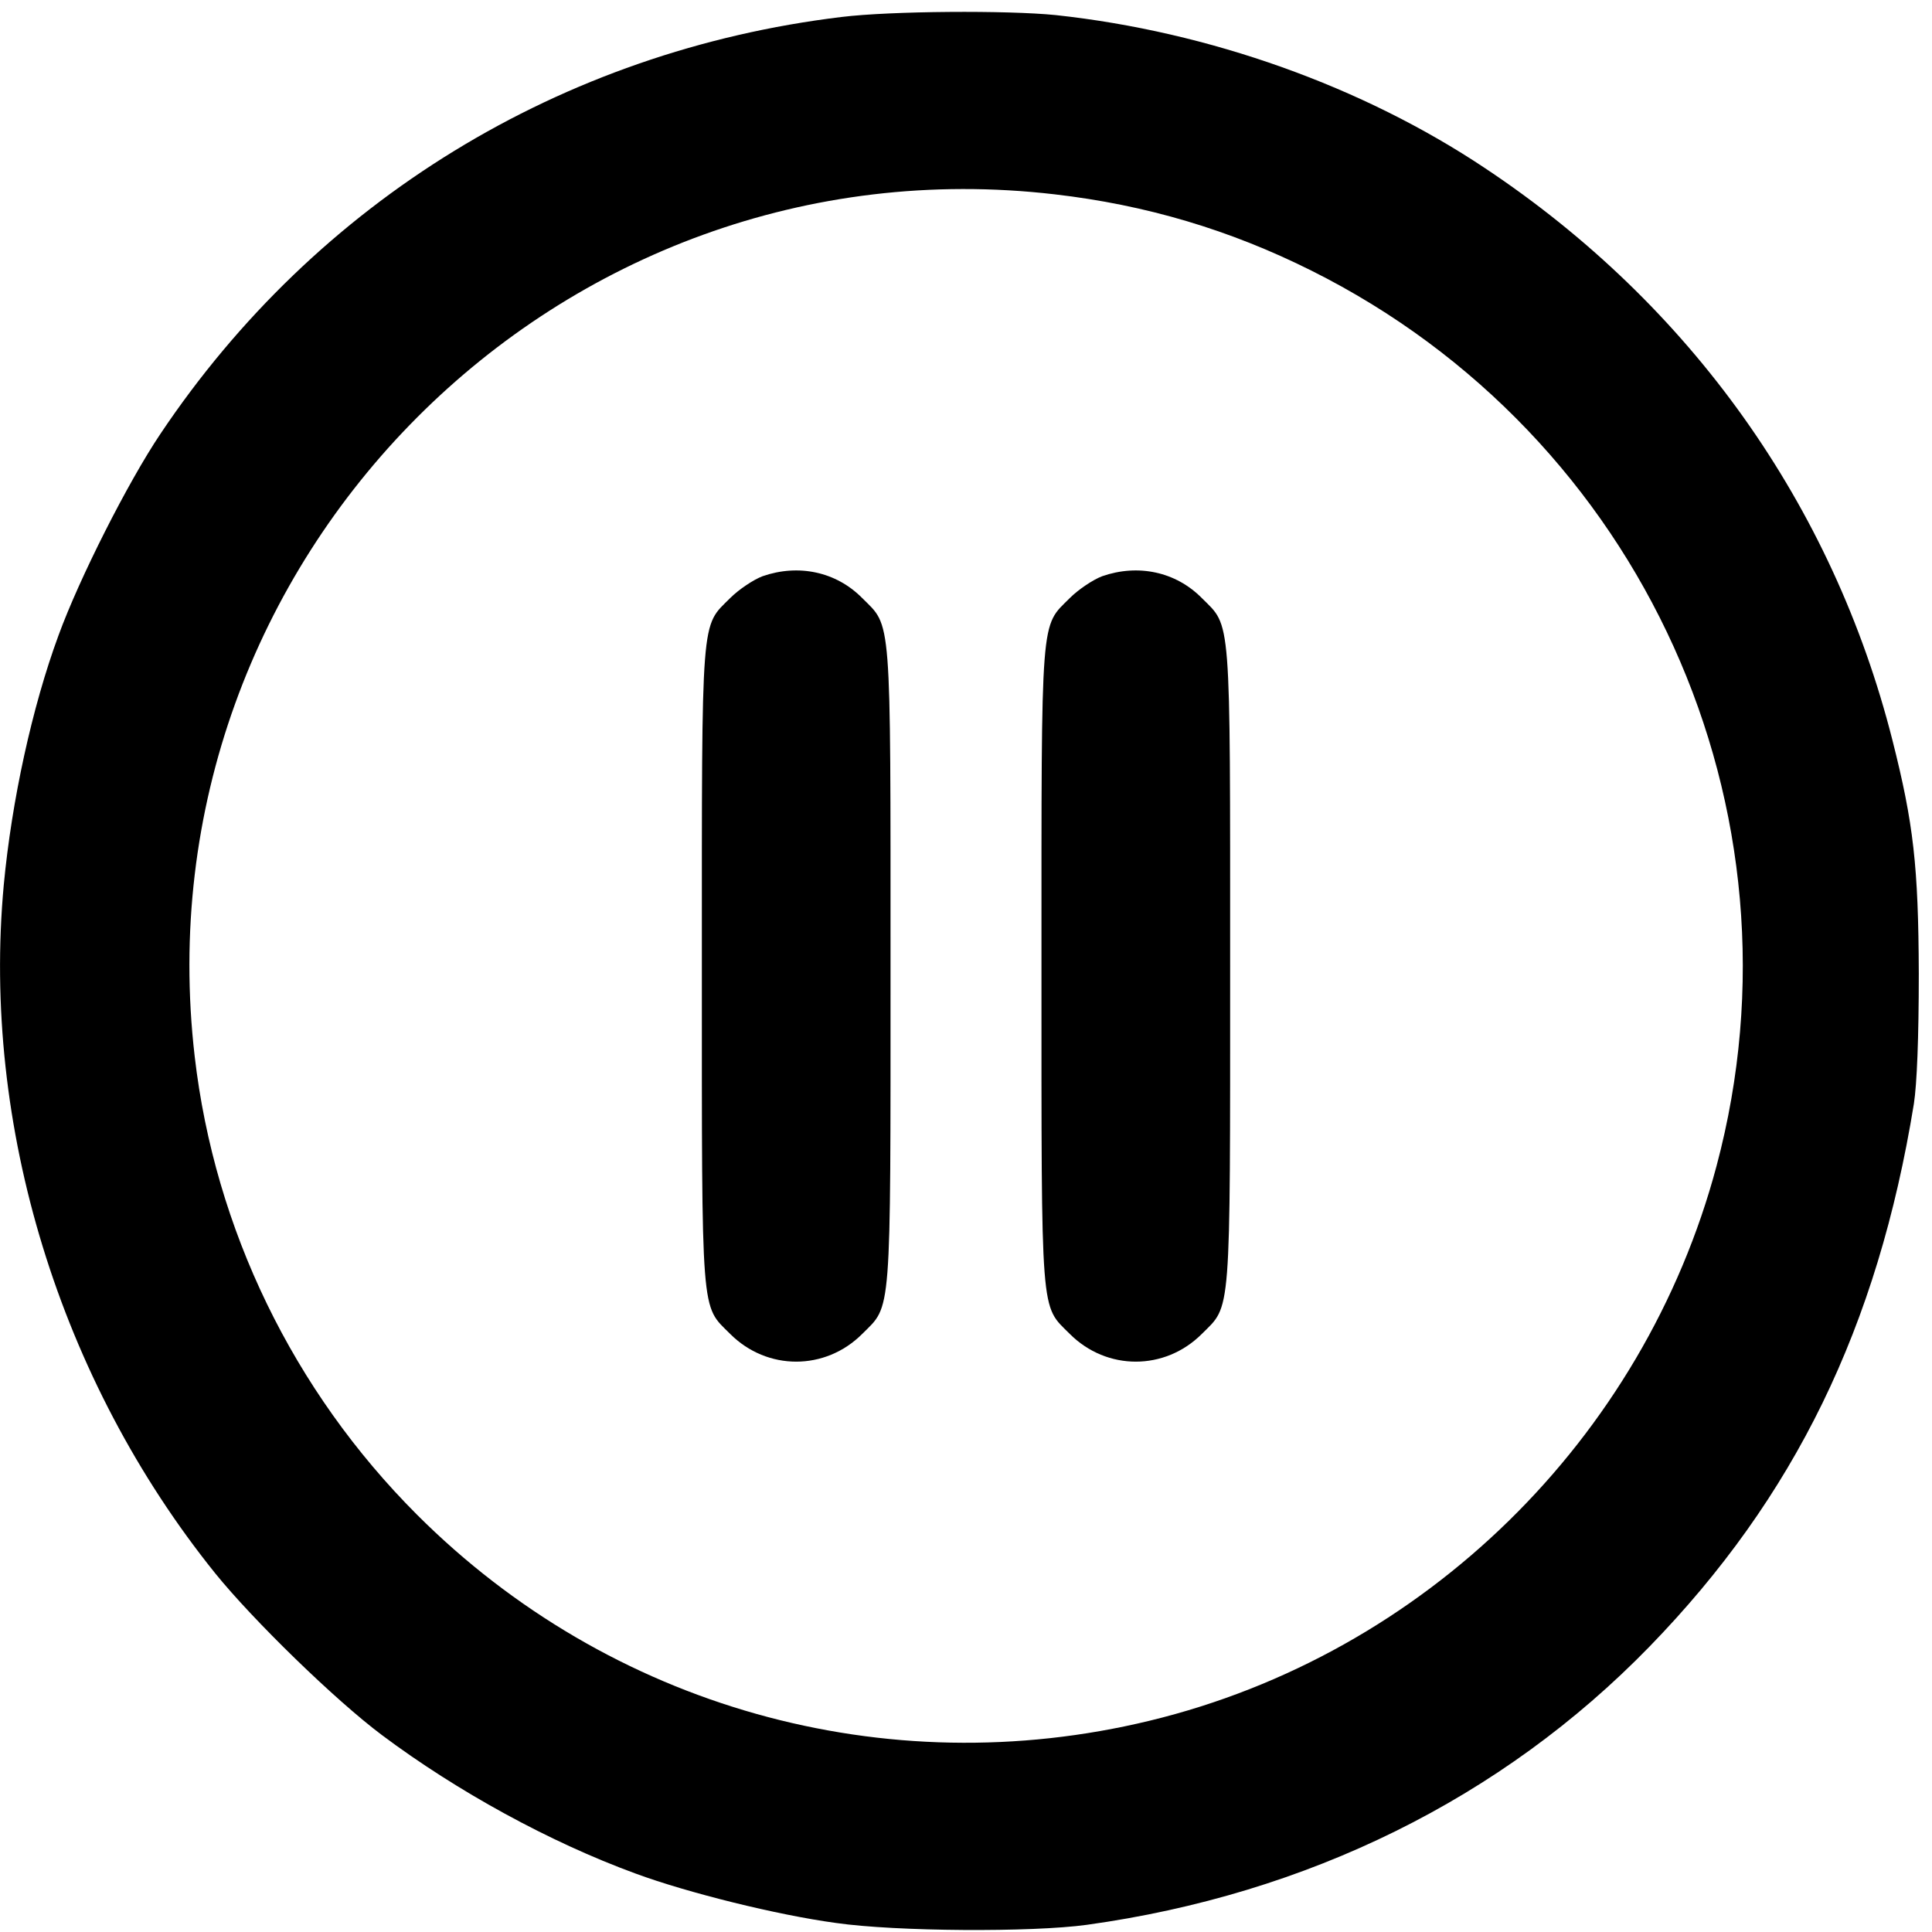 <?xml version="1.0" standalone="no"?>
<!DOCTYPE svg PUBLIC "-//W3C//DTD SVG 20010904//EN"
 "http://www.w3.org/TR/2001/REC-SVG-20010904/DTD/svg10.dtd">
<svg version="1.0" xmlns="http://www.w3.org/2000/svg"
 width="512pt" height="512pt" viewBox="0 0 512 512"
 preserveAspectRatio="xMidYMid meet">

<g transform="translate(0,512) scale(0.1,-0.1)"
fill="#000000" stroke="none">
<path d="M2230 5075 c-743 -90 -1392 -488 -1805 -1105 -86 -128 -215 -383
-270 -534 -70 -190 -124 -438 -145 -661 -59 -638 148 -1312 560 -1824 101
-125 319 -337 442 -429 199 -149 445 -284 672 -367 138 -51 376 -110 531 -131
159 -23 520 -25 665 -5 585 81 1100 335 1491 737 385 396 605 847 701 1439 8
52 13 173 13 345 -1 285 -14 398 -70 619 -158 623 -535 1153 -1079 1515 -325
217 -731 362 -1138 406 -129 13 -437 11 -568 -5z m565 -470 c242 -28 464 -94
680 -202 877 -438 1326 -1429 1074 -2373 -193 -724 -775 -1294 -1502 -1470
-701 -170 -1432 36 -1942 546 -328 328 -536 757 -589 1214 -153 1317 965 2438
2279 2285z"/>
<path d="M2021 3593 c-24 -9 -63 -35 -86 -58 -78 -78 -75 -33 -75 -975 0 -942
-3 -897 75 -975 98 -98 252 -98 350 0 78 78 75 33 75 975 0 942 3 897 -75 975
-69 70 -169 91 -264 58z"/>
<path d="M2921 3593 c-24 -9 -63 -35 -86 -58 -78 -78 -75 -33 -75 -975 0 -942
-3 -897 75 -975 98 -98 252 -98 350 0 78 78 75 33 75 975 0 942 3 897 -75 975
-69 70 -169 91 -264 58z"/>
</g>
</svg>
